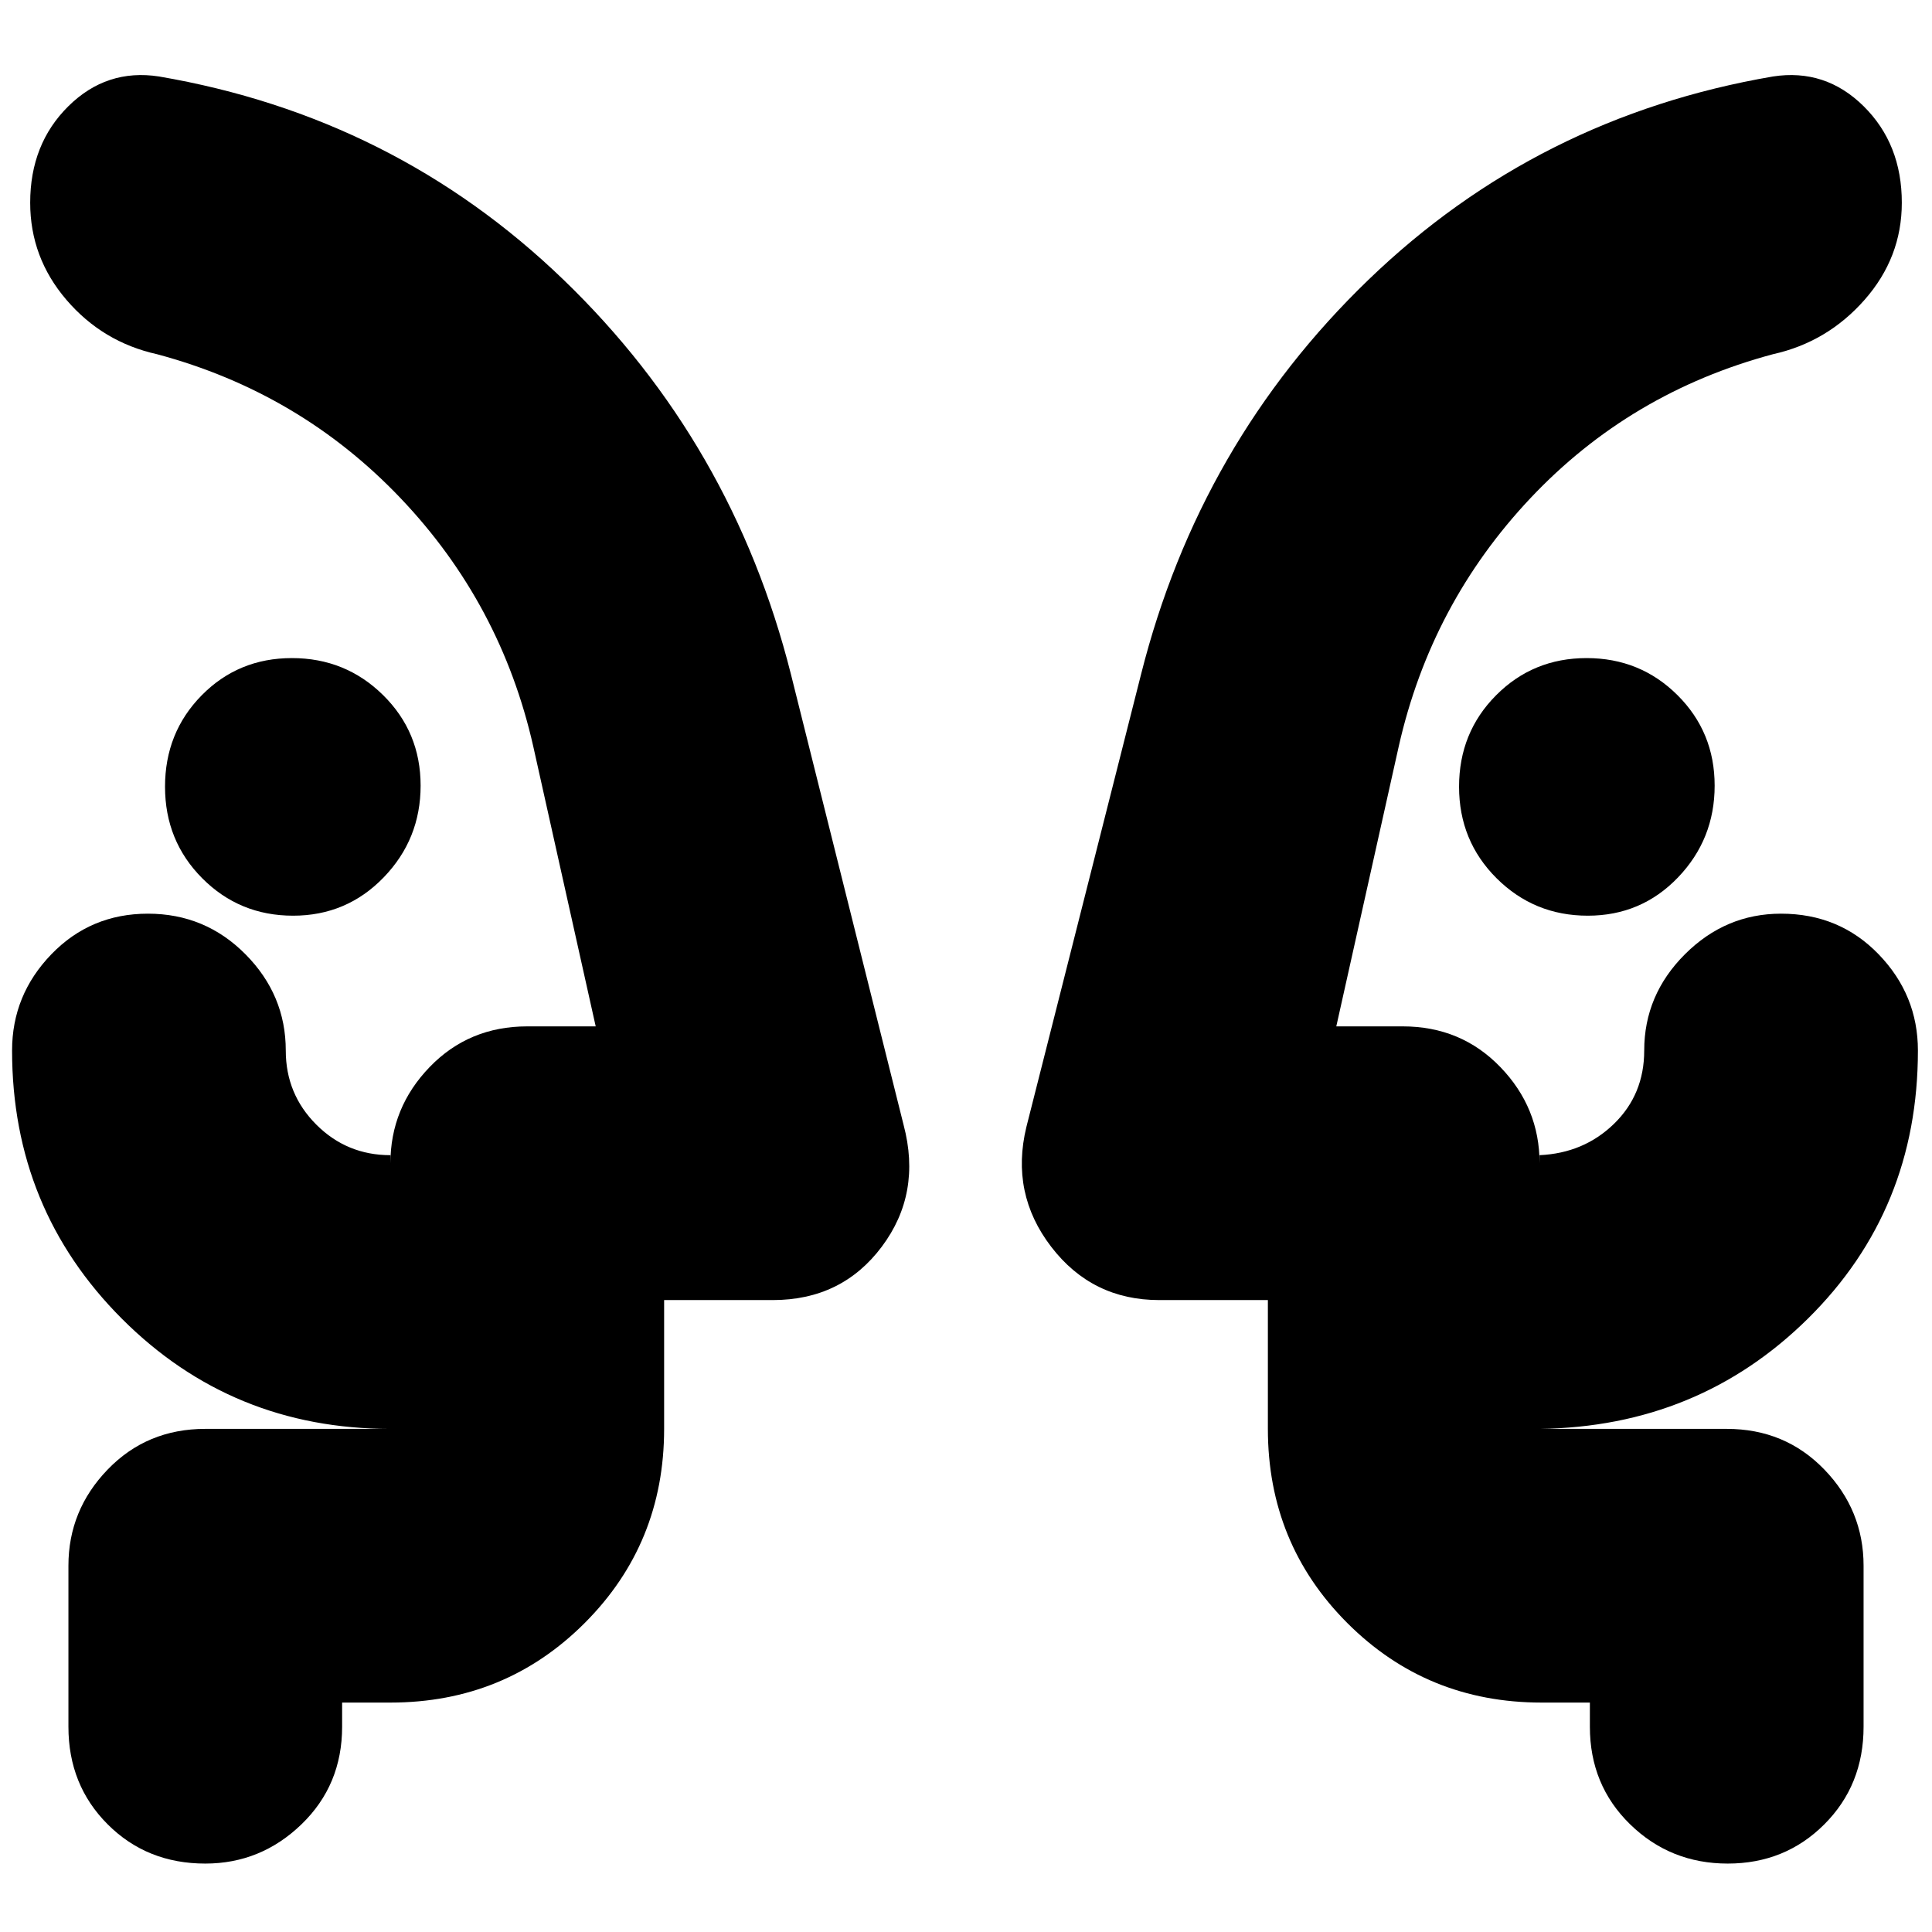<svg xmlns="http://www.w3.org/2000/svg" height="24" viewBox="0 -960 960 960" width="24"><path d="M145.62-505q-26.62 0-45.12-18.58Q82-542.17 82-569.08q0-26.92 18.22-45.42t44.84-18.5q26.62 0 45.28 18.38t18.66 45Q209-543 190.62-524q-18.38 19-45 19Zm643.32 0q-26.62 0-45.28-18.58Q725-542.17 725-569.08q0-26.92 18.38-45.42t45-18.5q26.62 0 45.12 18.38 18.5 18.38 18.5 45T833.78-524q-18.22 19-44.84 19ZM15-413Zm930 0ZM170-114v12q0 29-20.2 48.5T102-34q-29 0-48.5-19.5T34-102v-80q0-27.6 19.5-47.8Q73-250 102-250h92q-78.7 0-133.35-54.65Q6-359.3 6-438q0-27.6 19.5-47.8Q45-506 73.5-506t48.5 20.2q20 20.2 20 47.8 0 21.64 15.18 36.82T194-386v4q0-27.6 19.5-47.8Q233-450 262-450h34l-31-139q-16-71-66-123.5T78-784q-27-6-45-27.02-18-21.01-18-48.24 0-29.23 19-47.99Q53-926 79-922q117 20 201 101t113 196l56 224q9 34-10.86 60.5Q418.27-314 384-314h-54v64q0 57-39.5 96.5T194-114h-24Zm620 0h-24q-57 0-96.5-39.5T630-250v-64h-54q-33.36 0-53.68-26.5T510-400l57-225q29-115 113-196t201-101q26-4 45 14.75 19 18.76 19 47.99 0 27.23-18.5 48.24Q908-790 881-784q-71 19-120.5 71.5T695-589l-31 139h33q29 0 48.5 20.2T765-382v-4q22-1 37-15.59 15-14.6 15-36.41 0-27.6 20.2-47.8Q857.4-506 885-506q29 0 48.5 20.2T953-438q0 79.11-54.5 133.06Q844-251 765-250h93q29 0 48.5 20.2T926-182v80q0 29-19.5 48.5t-48 19.5Q830-34 810-53.5T790-102v-12ZM330-250v-136 136Zm300 0v-136 136Z"/></svg>